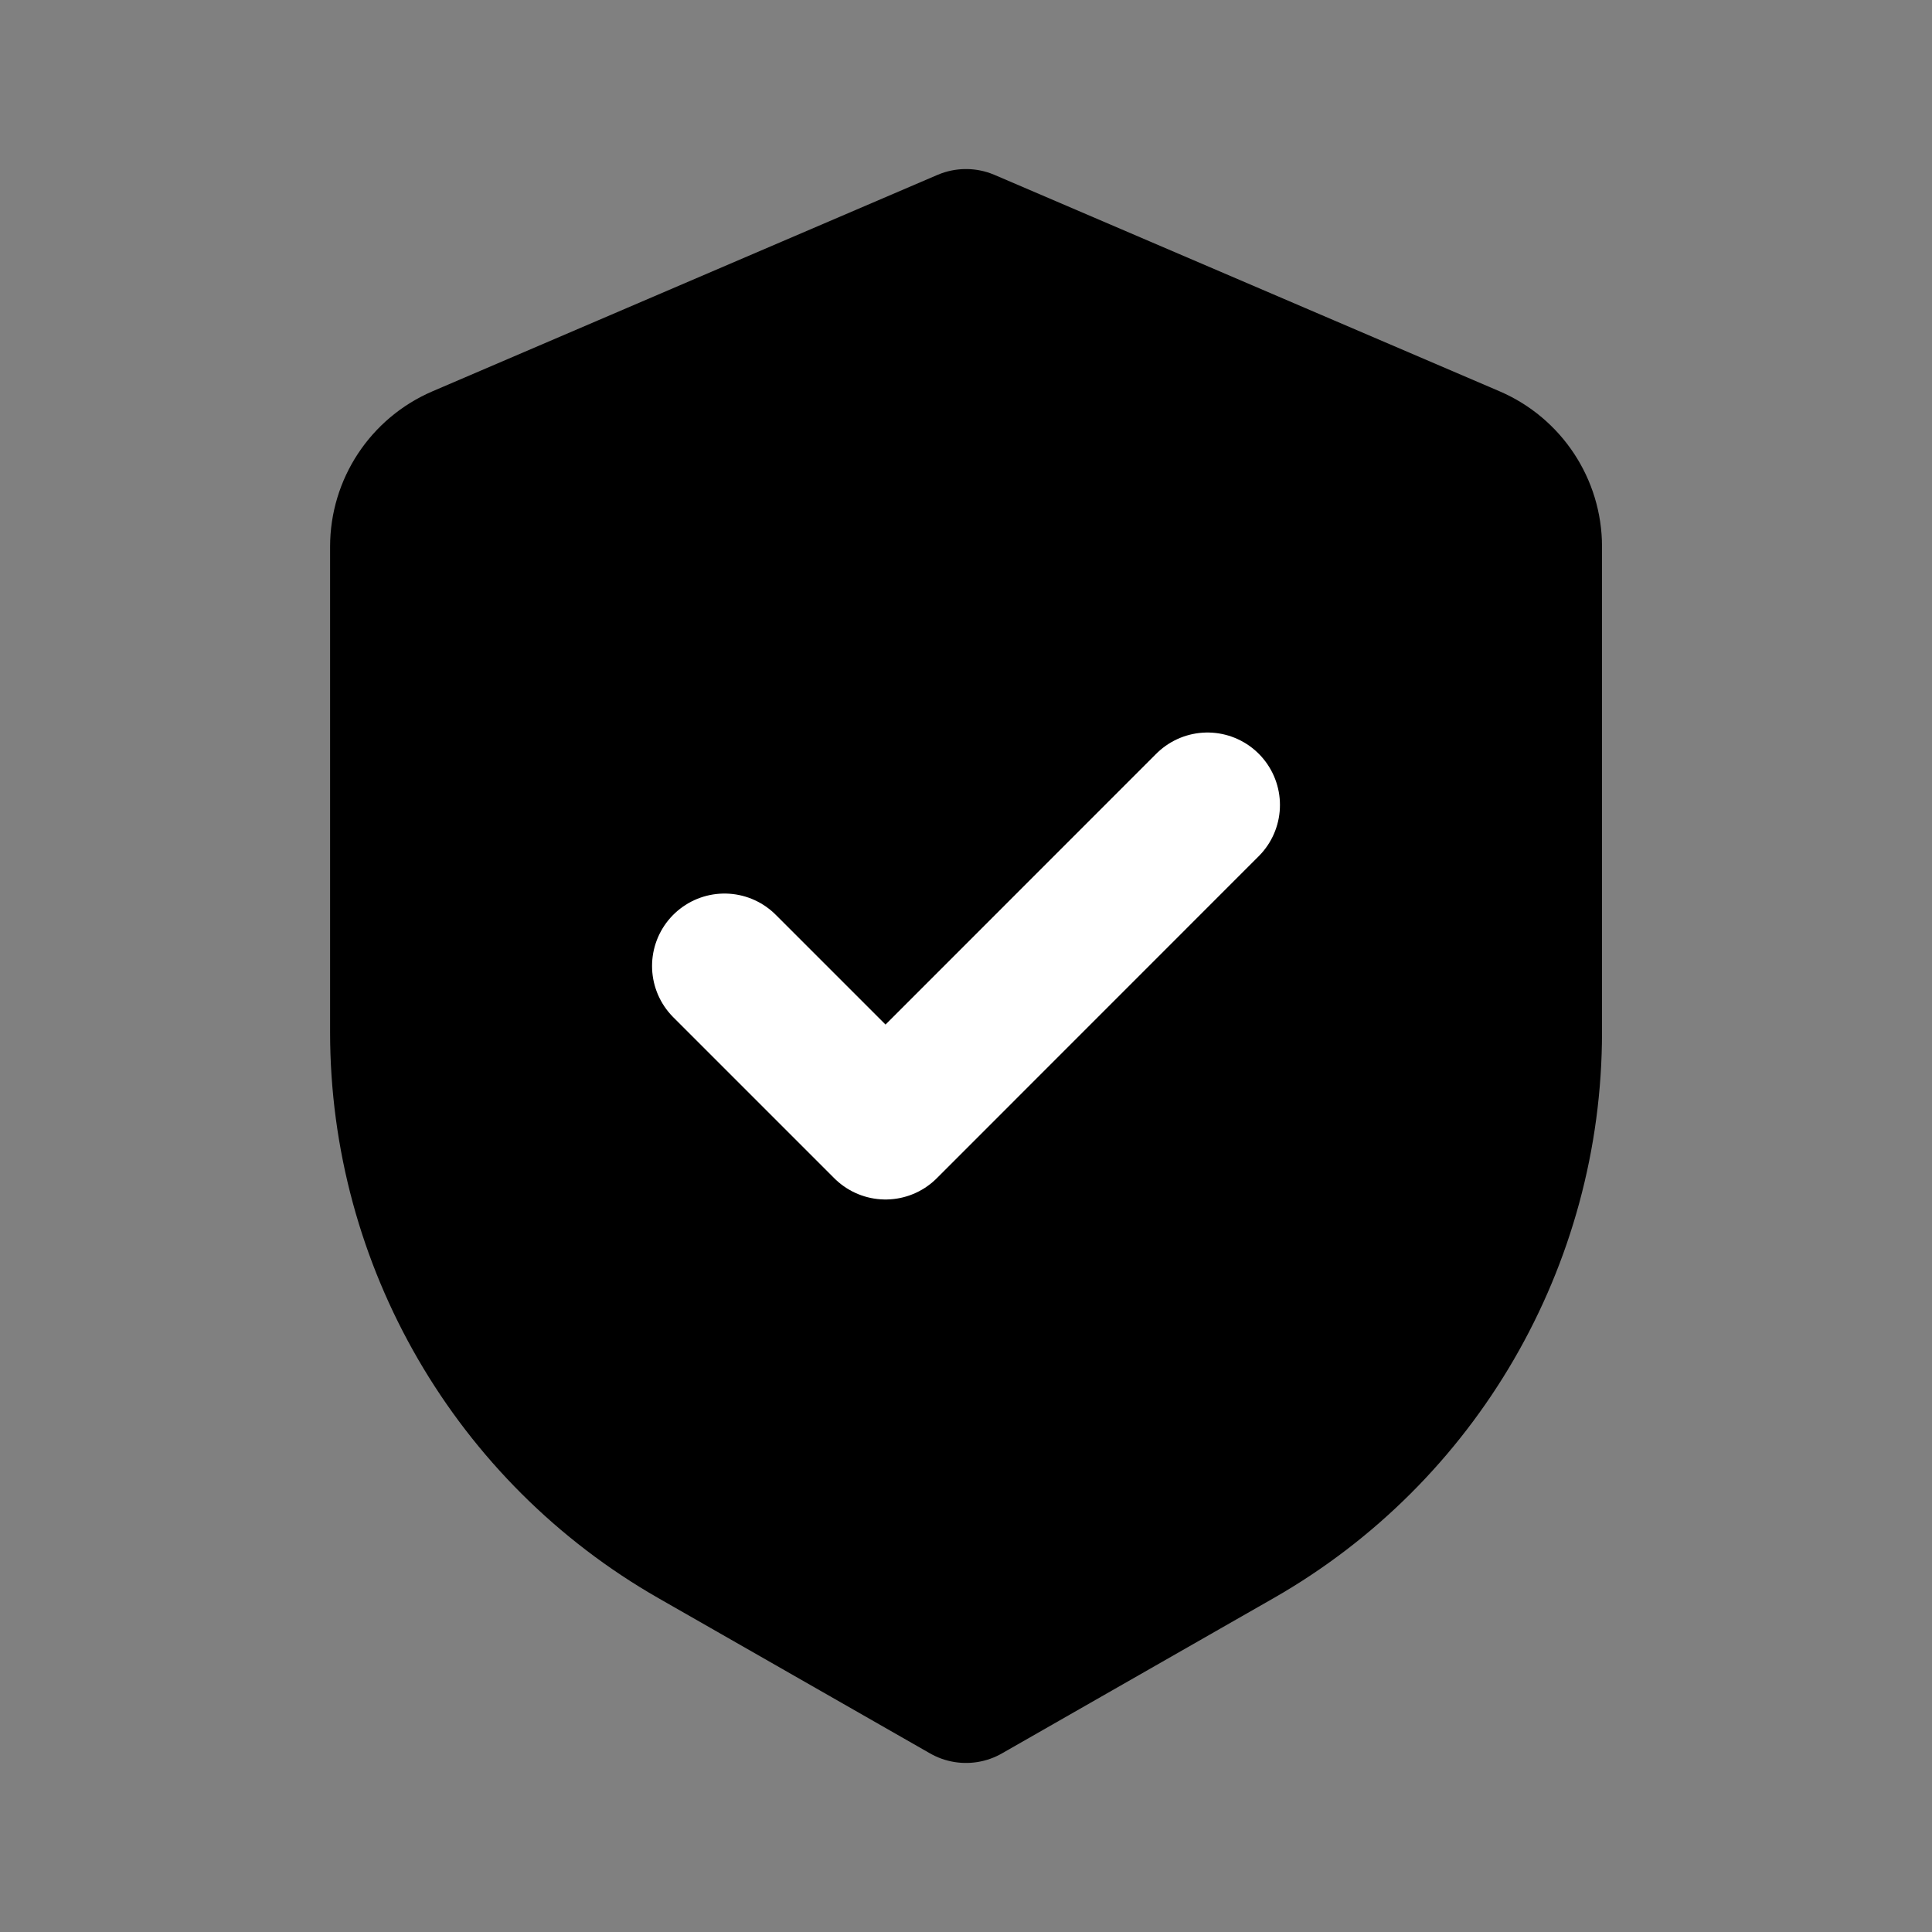 <svg width="20" height="20" viewBox="0 0 20 20" fill="none"
    xmlns="http://www.w3.org/2000/svg">
    <rect x="0" y="0" width="20" height="20" fill="#808080" stroke="none"/>
    <path d="M4.773 4.74L10 2.5L15.228 4.74C15.595 4.898 15.834 5.259 15.834 5.659V10.685C15.834 12.838 14.68 14.826 12.81 15.894L10 17.5L7.19 15.894C5.321 14.826 4.167 12.838 4.167 10.685V5.659C4.167 5.259 4.405 4.898 4.773 4.74Z" fill="currentColor" stroke="currentColor" stroke-width="1.5" stroke-linejoin="round"/>
    <path d="M12.5 8.333L9.167 11.667L7.5 10" stroke="white" stroke-width="1.5" stroke-linecap="round" stroke-linejoin="round"/>
</svg>
